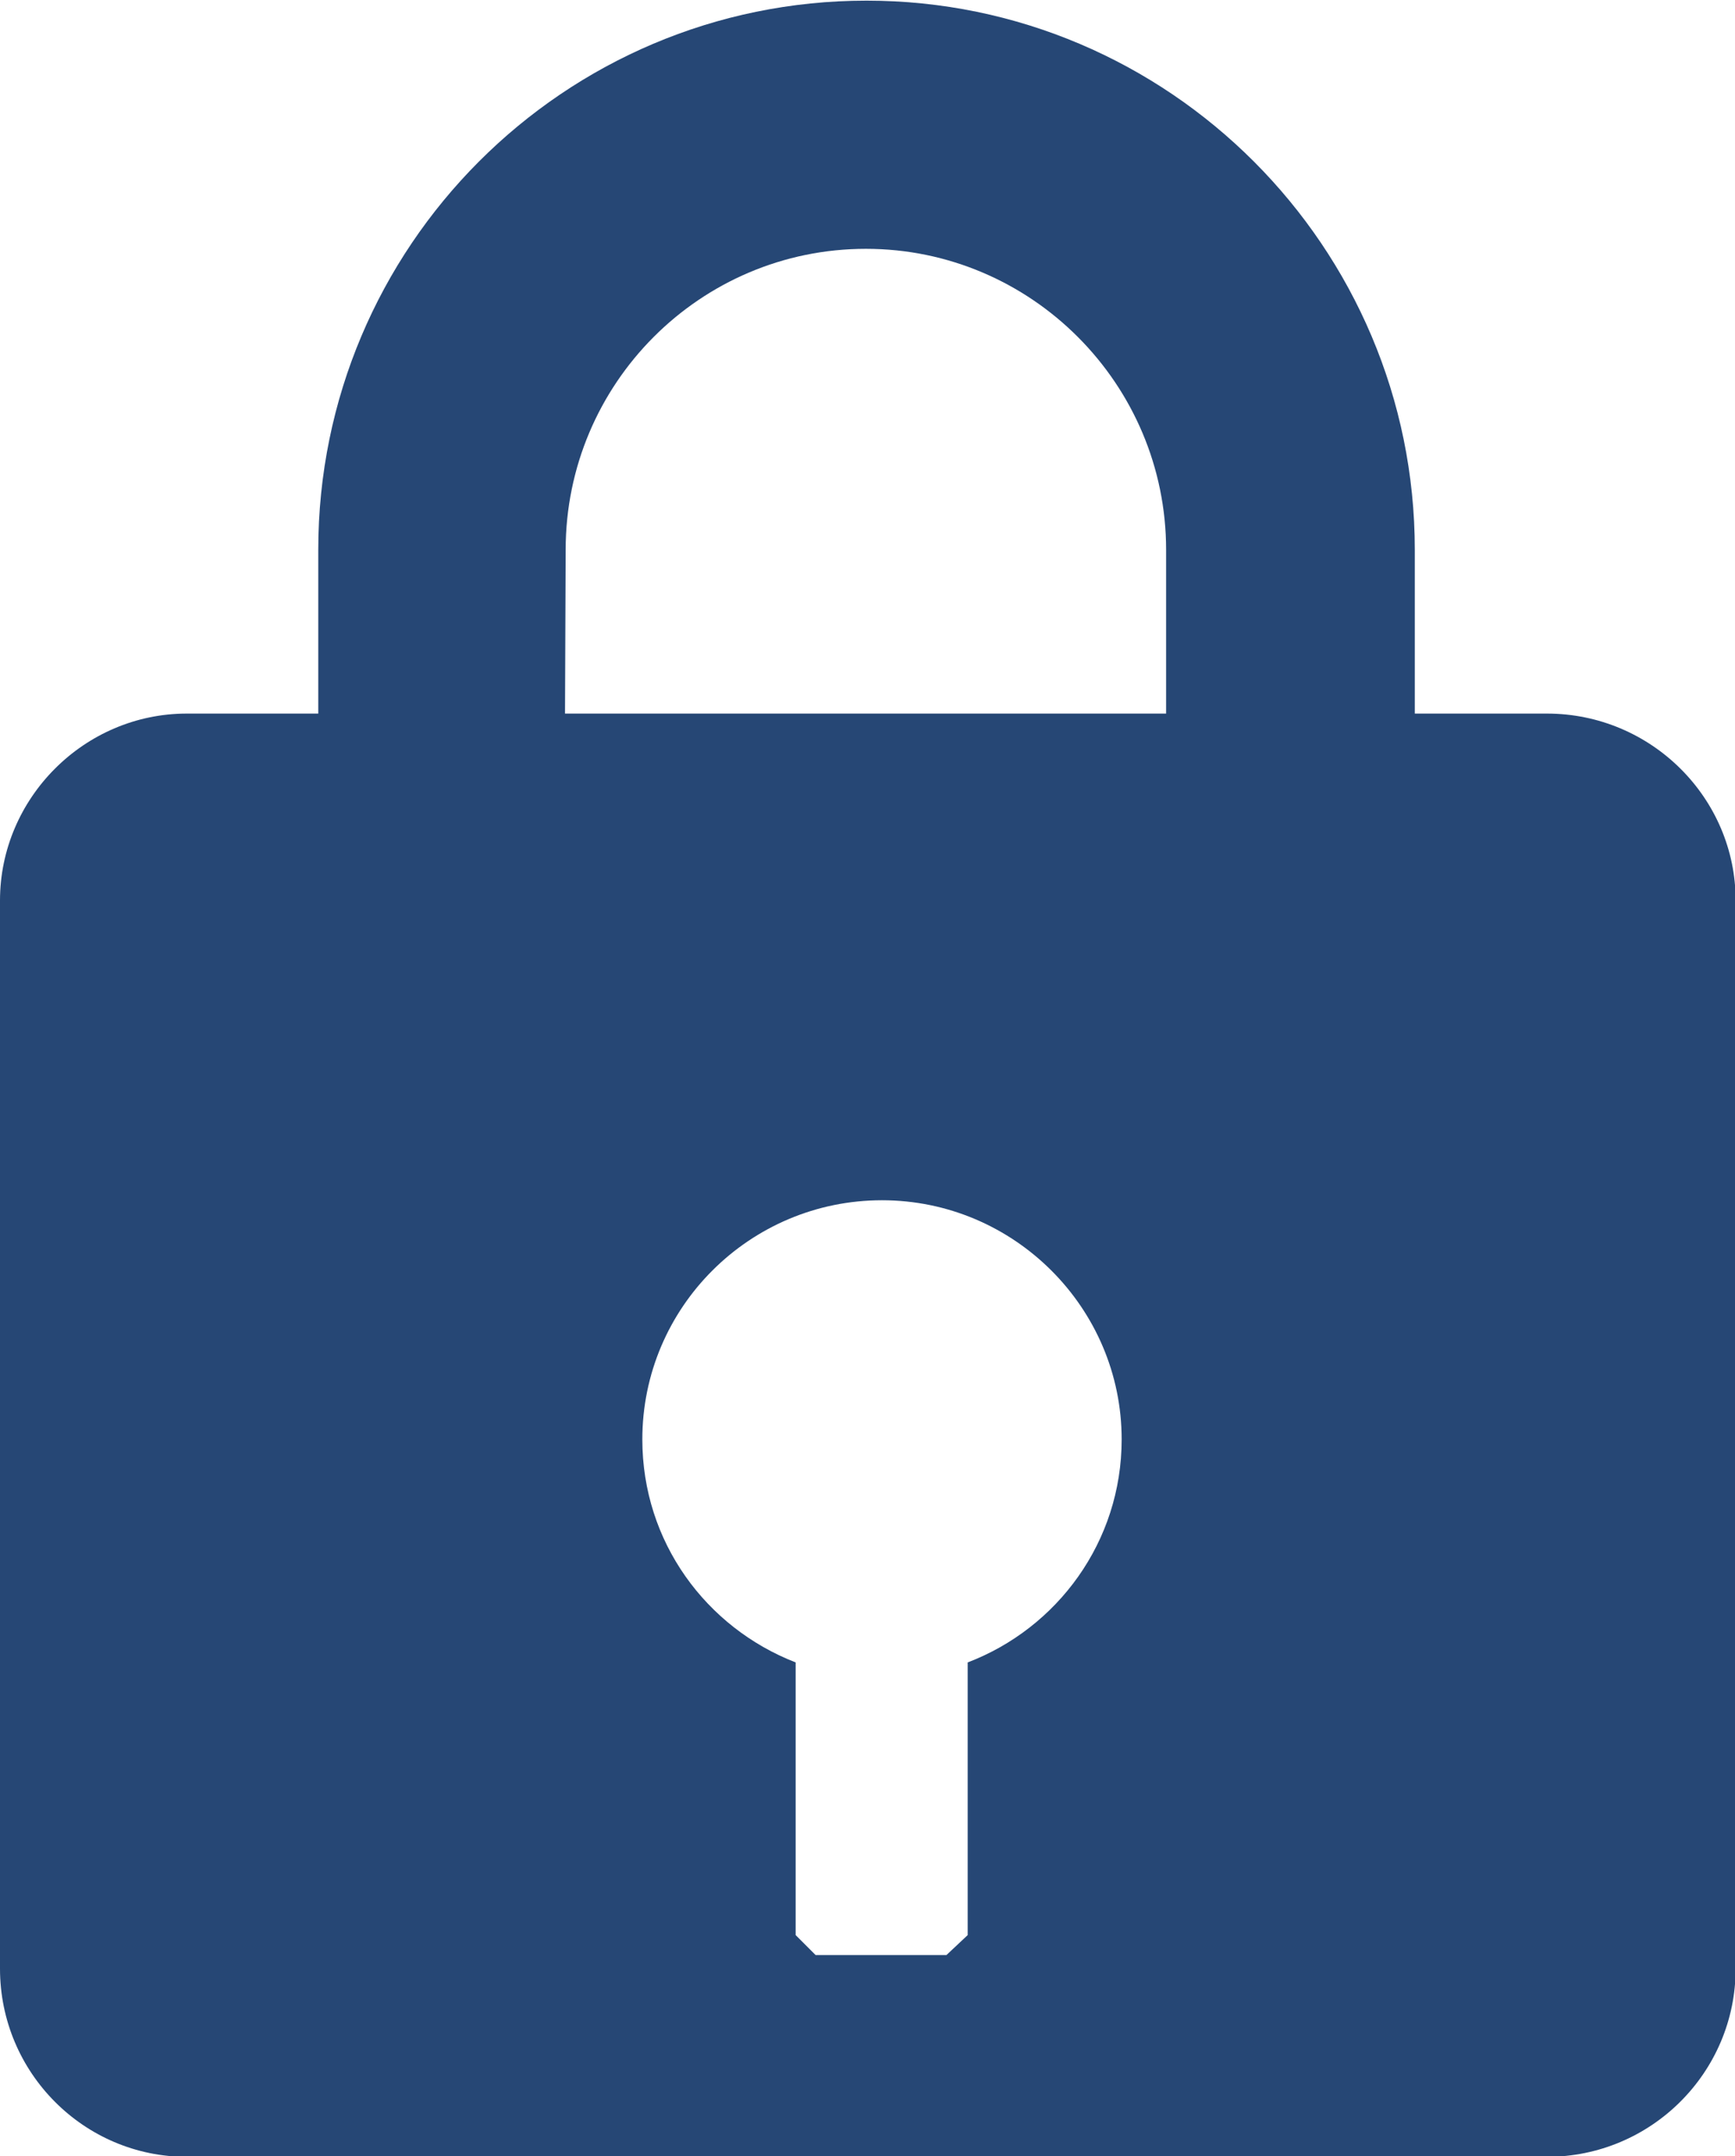 <?xml version="1.0" encoding="UTF-8" standalone="no"?>
<svg
   xmlns:dc="http://purl.org/dc/elements/1.1/"
   xmlns:cc="http://creativecommons.org/ns#"
   xmlns:rdf="http://www.w3.org/1999/02/22-rdf-syntax-ns#"
   xmlns:svg="http://www.w3.org/2000/svg"
   xmlns="http://www.w3.org/2000/svg"
   id="svg1764"
   version="1.1"
   viewBox="0 0 2.693 3.345"
   height="3.345mm"
   width="2.693mm">
  <defs
     id="defs1758" />
  <g
     transform="translate(21.001,-118.434)"
     id="layer1">
    <path
       d="m -19.499,121.013 v 0.423 l -0.033,0.031 h -0.203 l -0.031,-0.031 v -0.423 c -0.139,-0.054 -0.238,-0.187 -0.238,-0.346 0,-0.205 0.167,-0.371 0.372,-0.371 0.205,0 0.372,0.167 0.372,0.371 0,0.159 -0.1,0.293 -0.239,0.346 z m -0.624,-1.726 c 0,-0.258 0.209,-0.467 0.466,-0.467 0.257,0 0.466,0.21 0.466,0.467 v 0.254 h -0.933 z m 1.522,0.254 h -0.204 v -0.254 c 0,-0.47 -0.382,-0.852 -0.851,-0.852 -0.47,0 -0.851,0.382 -0.851,0.852 v 0.254 h -0.204 c -0.159,0 -0.29,0.131 -0.29,0.29 v 1.657 c 0,0.162 0.131,0.292 0.29,0.292 h 2.111 c 0.162,0 0.293,-0.131 0.293,-0.292 v -1.657 c 0,-0.159 -0.131,-0.29 -0.293,-0.29"
       style="fill:#264775;fill-opacity:1;fill-rule:nonzero;stroke:none;stroke-width:0.035"
       id="path488" />
  </g>
</svg>
